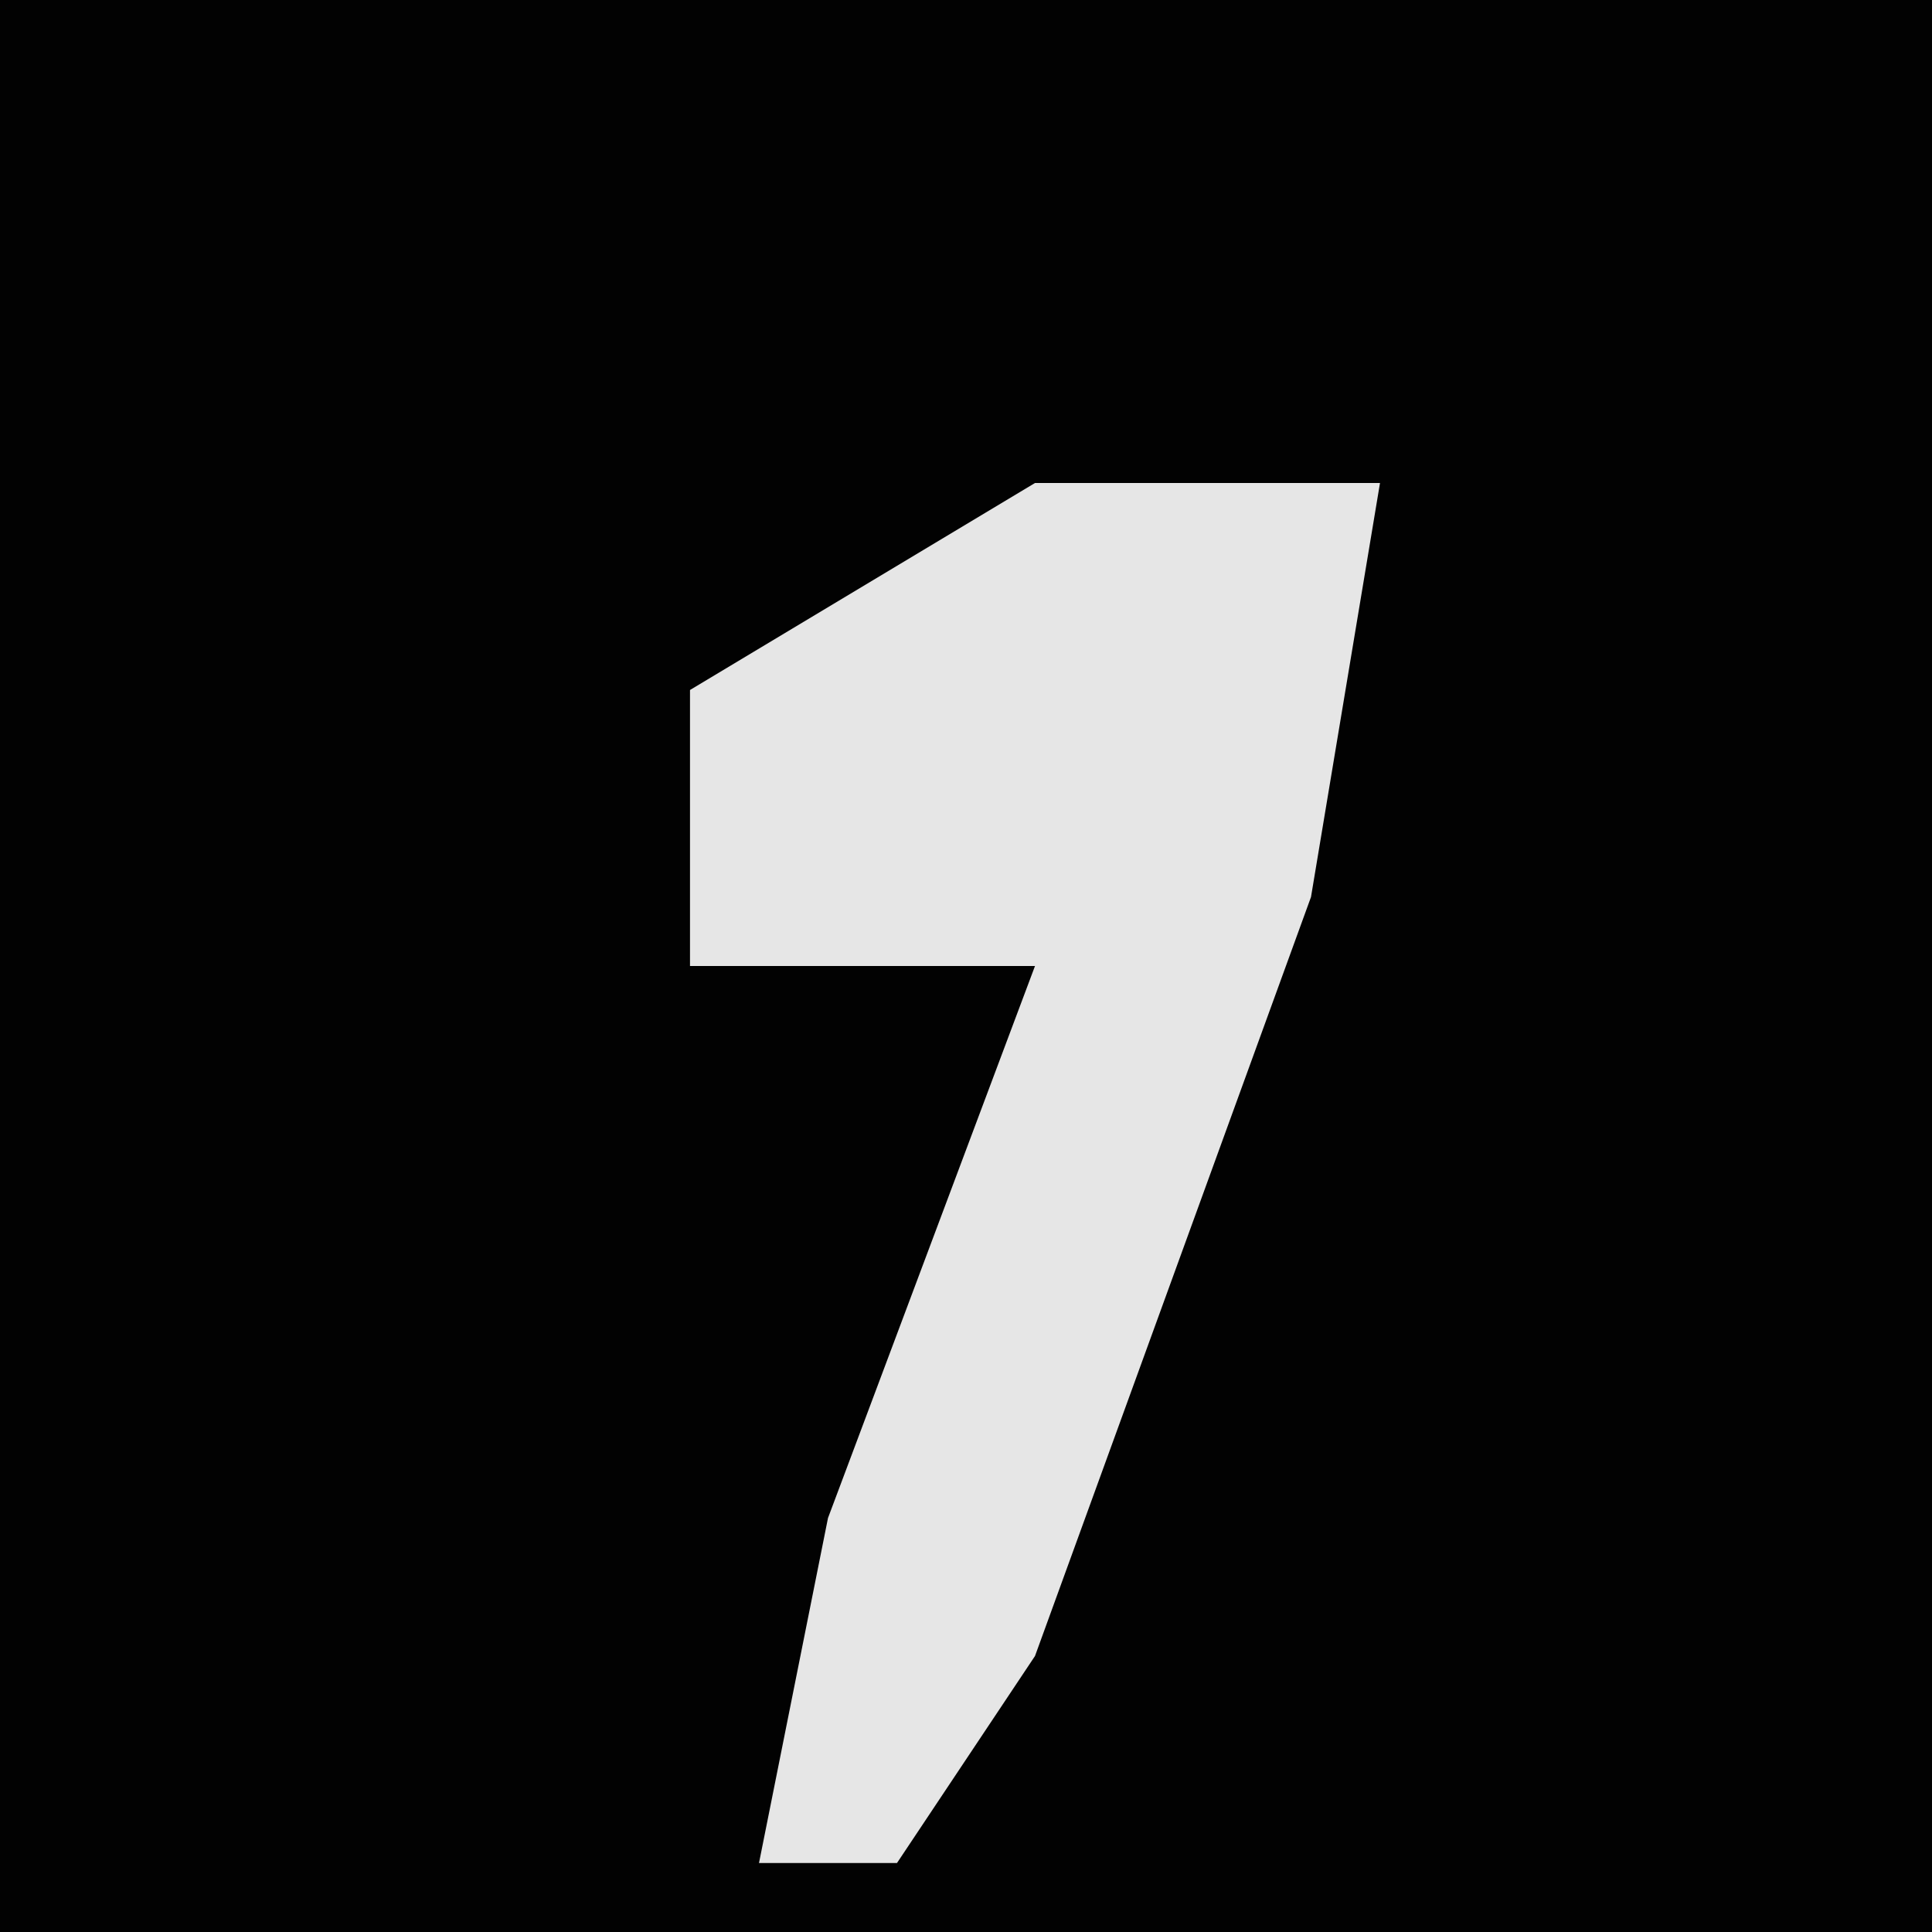 <?xml version="1.0" encoding="UTF-8"?>
<svg version="1.1" xmlns="http://www.w3.org/2000/svg" width="28" height="28">
<path d="M0,0 L28,0 L28,28 L0,28 Z " fill="#020202" transform="translate(0,0)"/>
<path d="M0,0 L5,0 L4,6 L0,17 L-2,20 L-4,20 L-3,15 L0,7 L-5,7 L-5,3 Z " fill="#E6E6E6" transform="translate(15,7)"/>
</svg>
